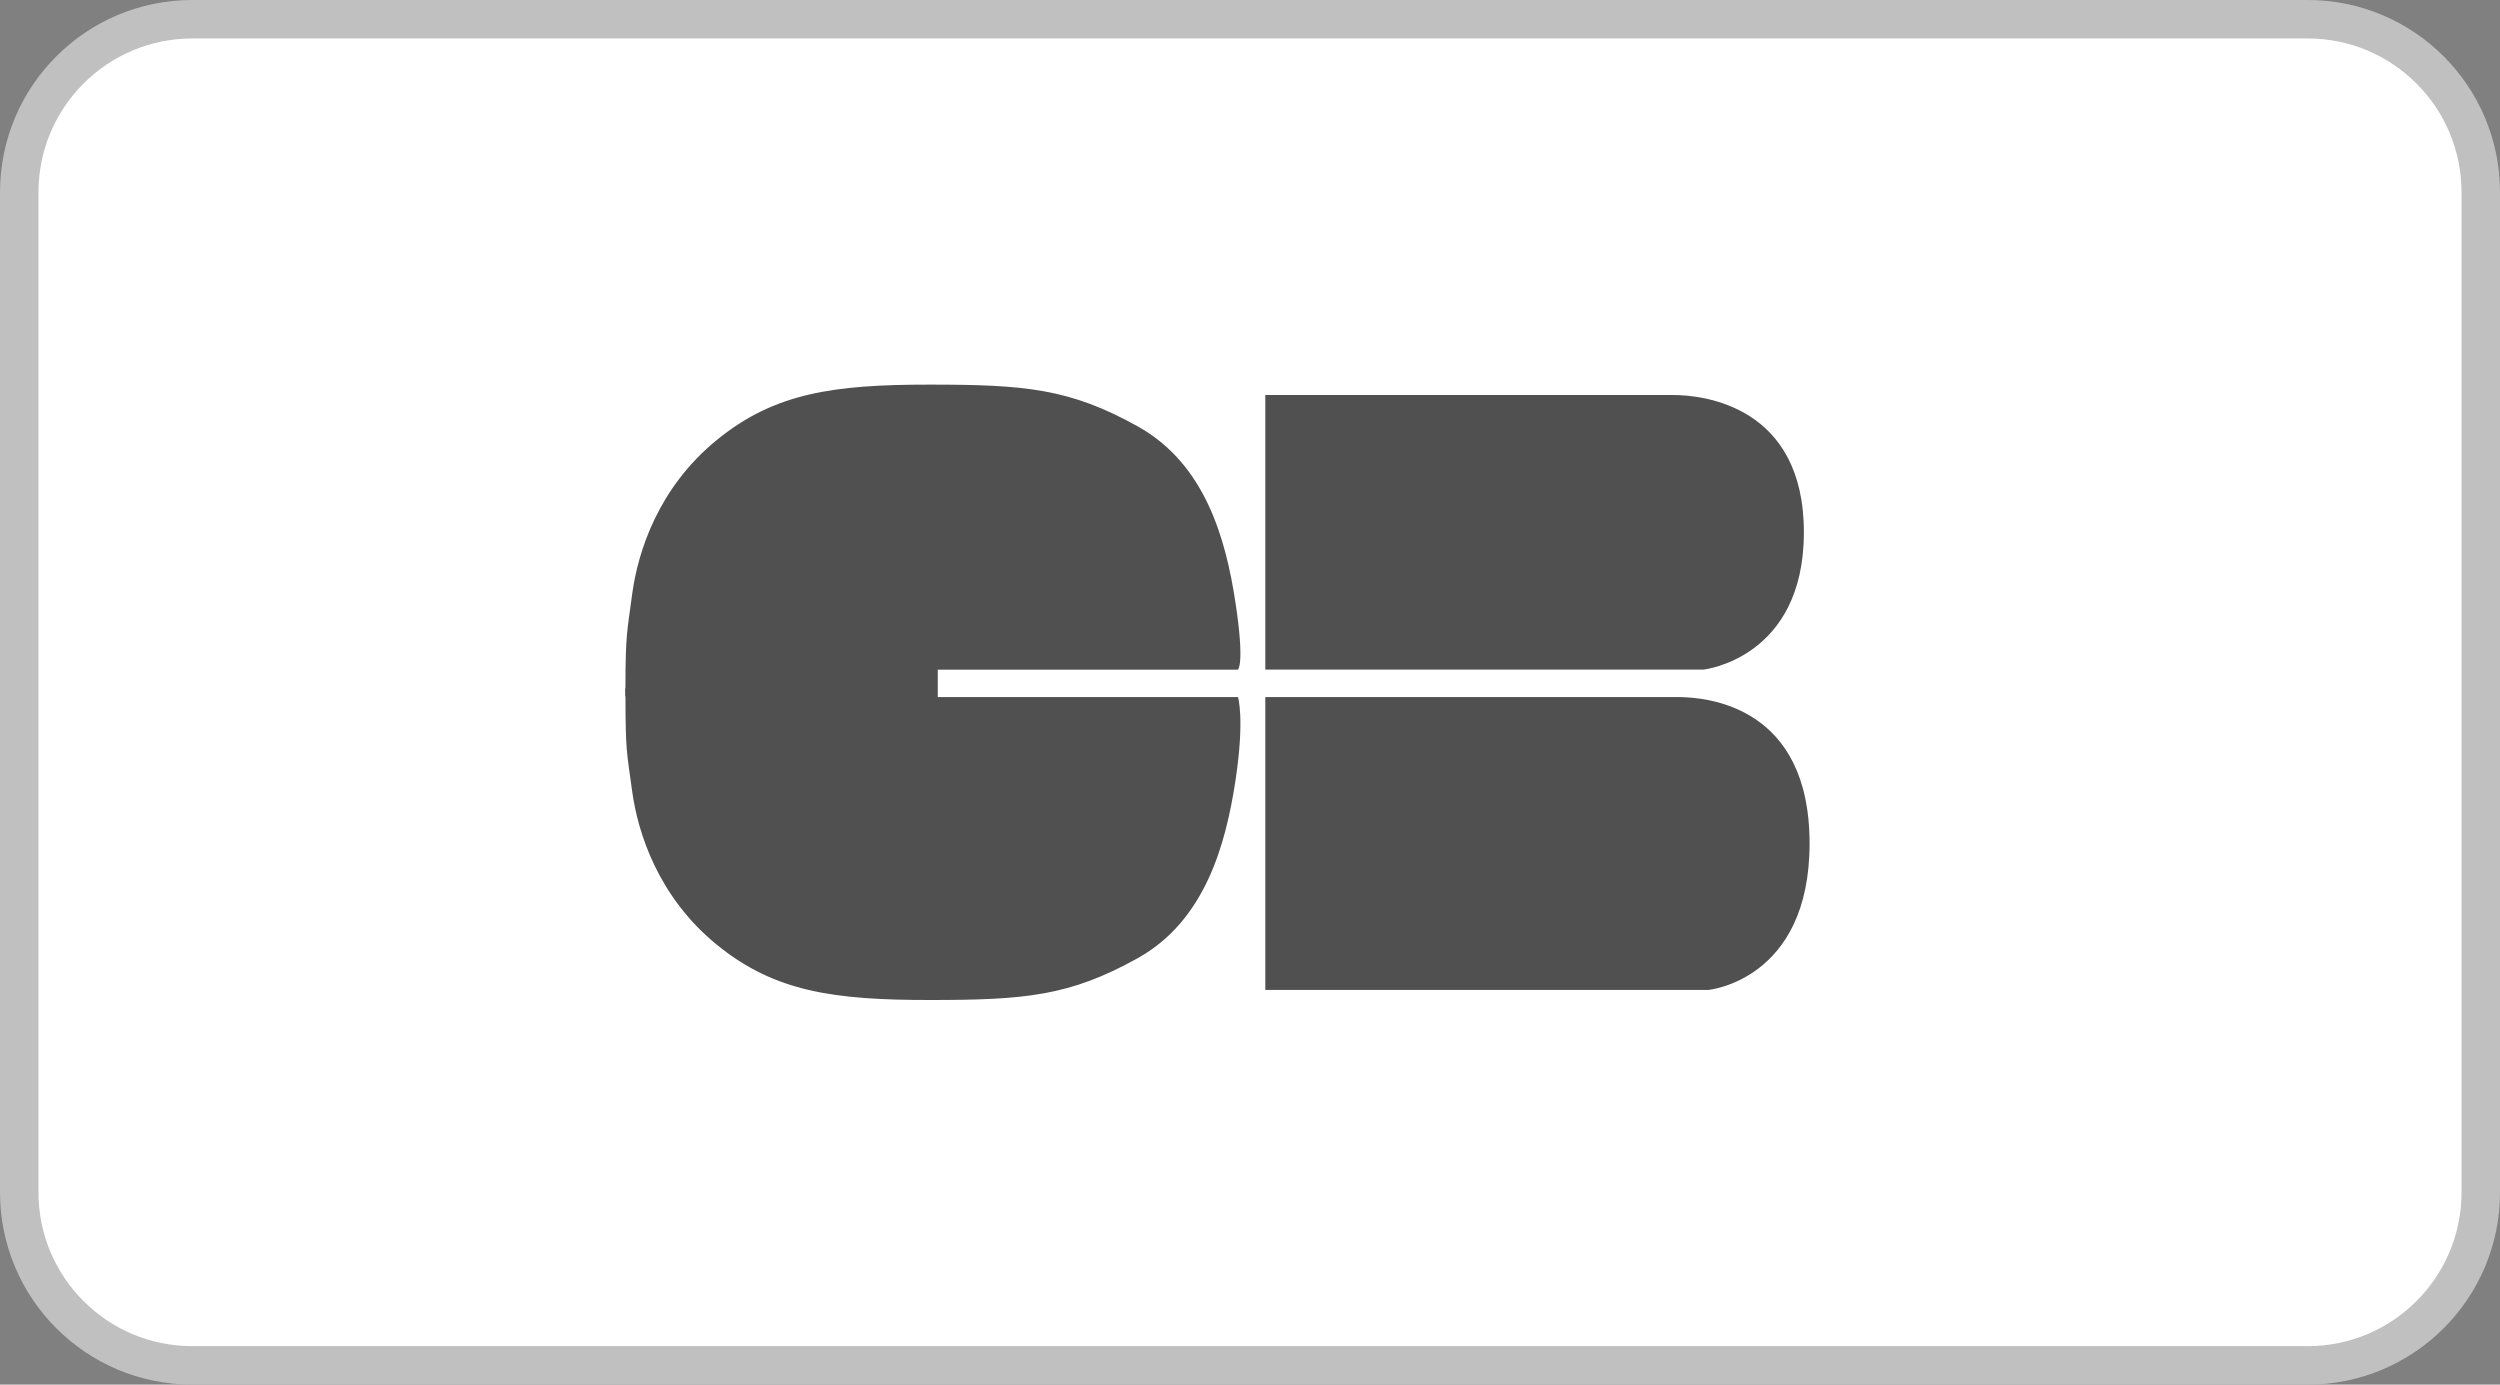 <svg width="65" height="36" viewBox="0 0 65 36" fill="none" xmlns="http://www.w3.org/2000/svg">
<rect x="0" y="0" width="65" height="36" fill="#808080" stroke="none"/>
<g clip-path="url(#clip0_115_514)">
<path d="M60 0.5H5C2.515 0.5 0.5 2.515 0.5 5V31C0.5 33.485 2.515 35.5 5 35.5H60C62.485 35.5 64.5 33.485 64.5 31V5C64.5 2.515 62.485 0.5 60 0.5Z" fill="white" stroke="#C0C0C0"/>
<path fill-rule="evenodd" clip-rule="evenodd" d="M32.187 17.409C32.187 17.409 32.368 17.285 32.121 15.657C31.871 14.028 31.345 12.066 29.578 11.084C27.815 10.103 26.657 10 24.175 10C21.697 9.999 20.139 10.206 18.627 11.448C17.113 12.687 16.588 14.342 16.439 15.428C16.301 16.467 16.265 16.466 16.261 17.889L16.254 17.909V18.092L16.262 18.112C16.265 19.535 16.294 19.533 16.436 20.572C16.585 21.657 17.111 23.311 18.624 24.552C20.137 25.793 21.693 26 24.175 26C26.656 26 27.815 25.896 29.578 24.914C31.345 23.931 31.871 21.933 32.121 20.304C32.368 18.675 32.187 18.123 32.187 18.123H24.382V17.411H32.187V17.409ZM46.901 13.839C46.901 10.558 44.295 10.27 43.496 10.27H32.898V17.409H44.295C44.295 17.409 46.901 17.122 46.901 13.839ZM43.606 18.123H32.898V25.739H44.415C44.415 25.739 47.049 25.494 47.049 21.93C47.049 18.368 44.415 18.123 43.606 18.123Z" fill="#505050"/>
</g>
<defs>
<clipPath id="clip0_115_514">
<rect width="65" height="36" fill="white"/>
</clipPath>
</defs>
</svg>
